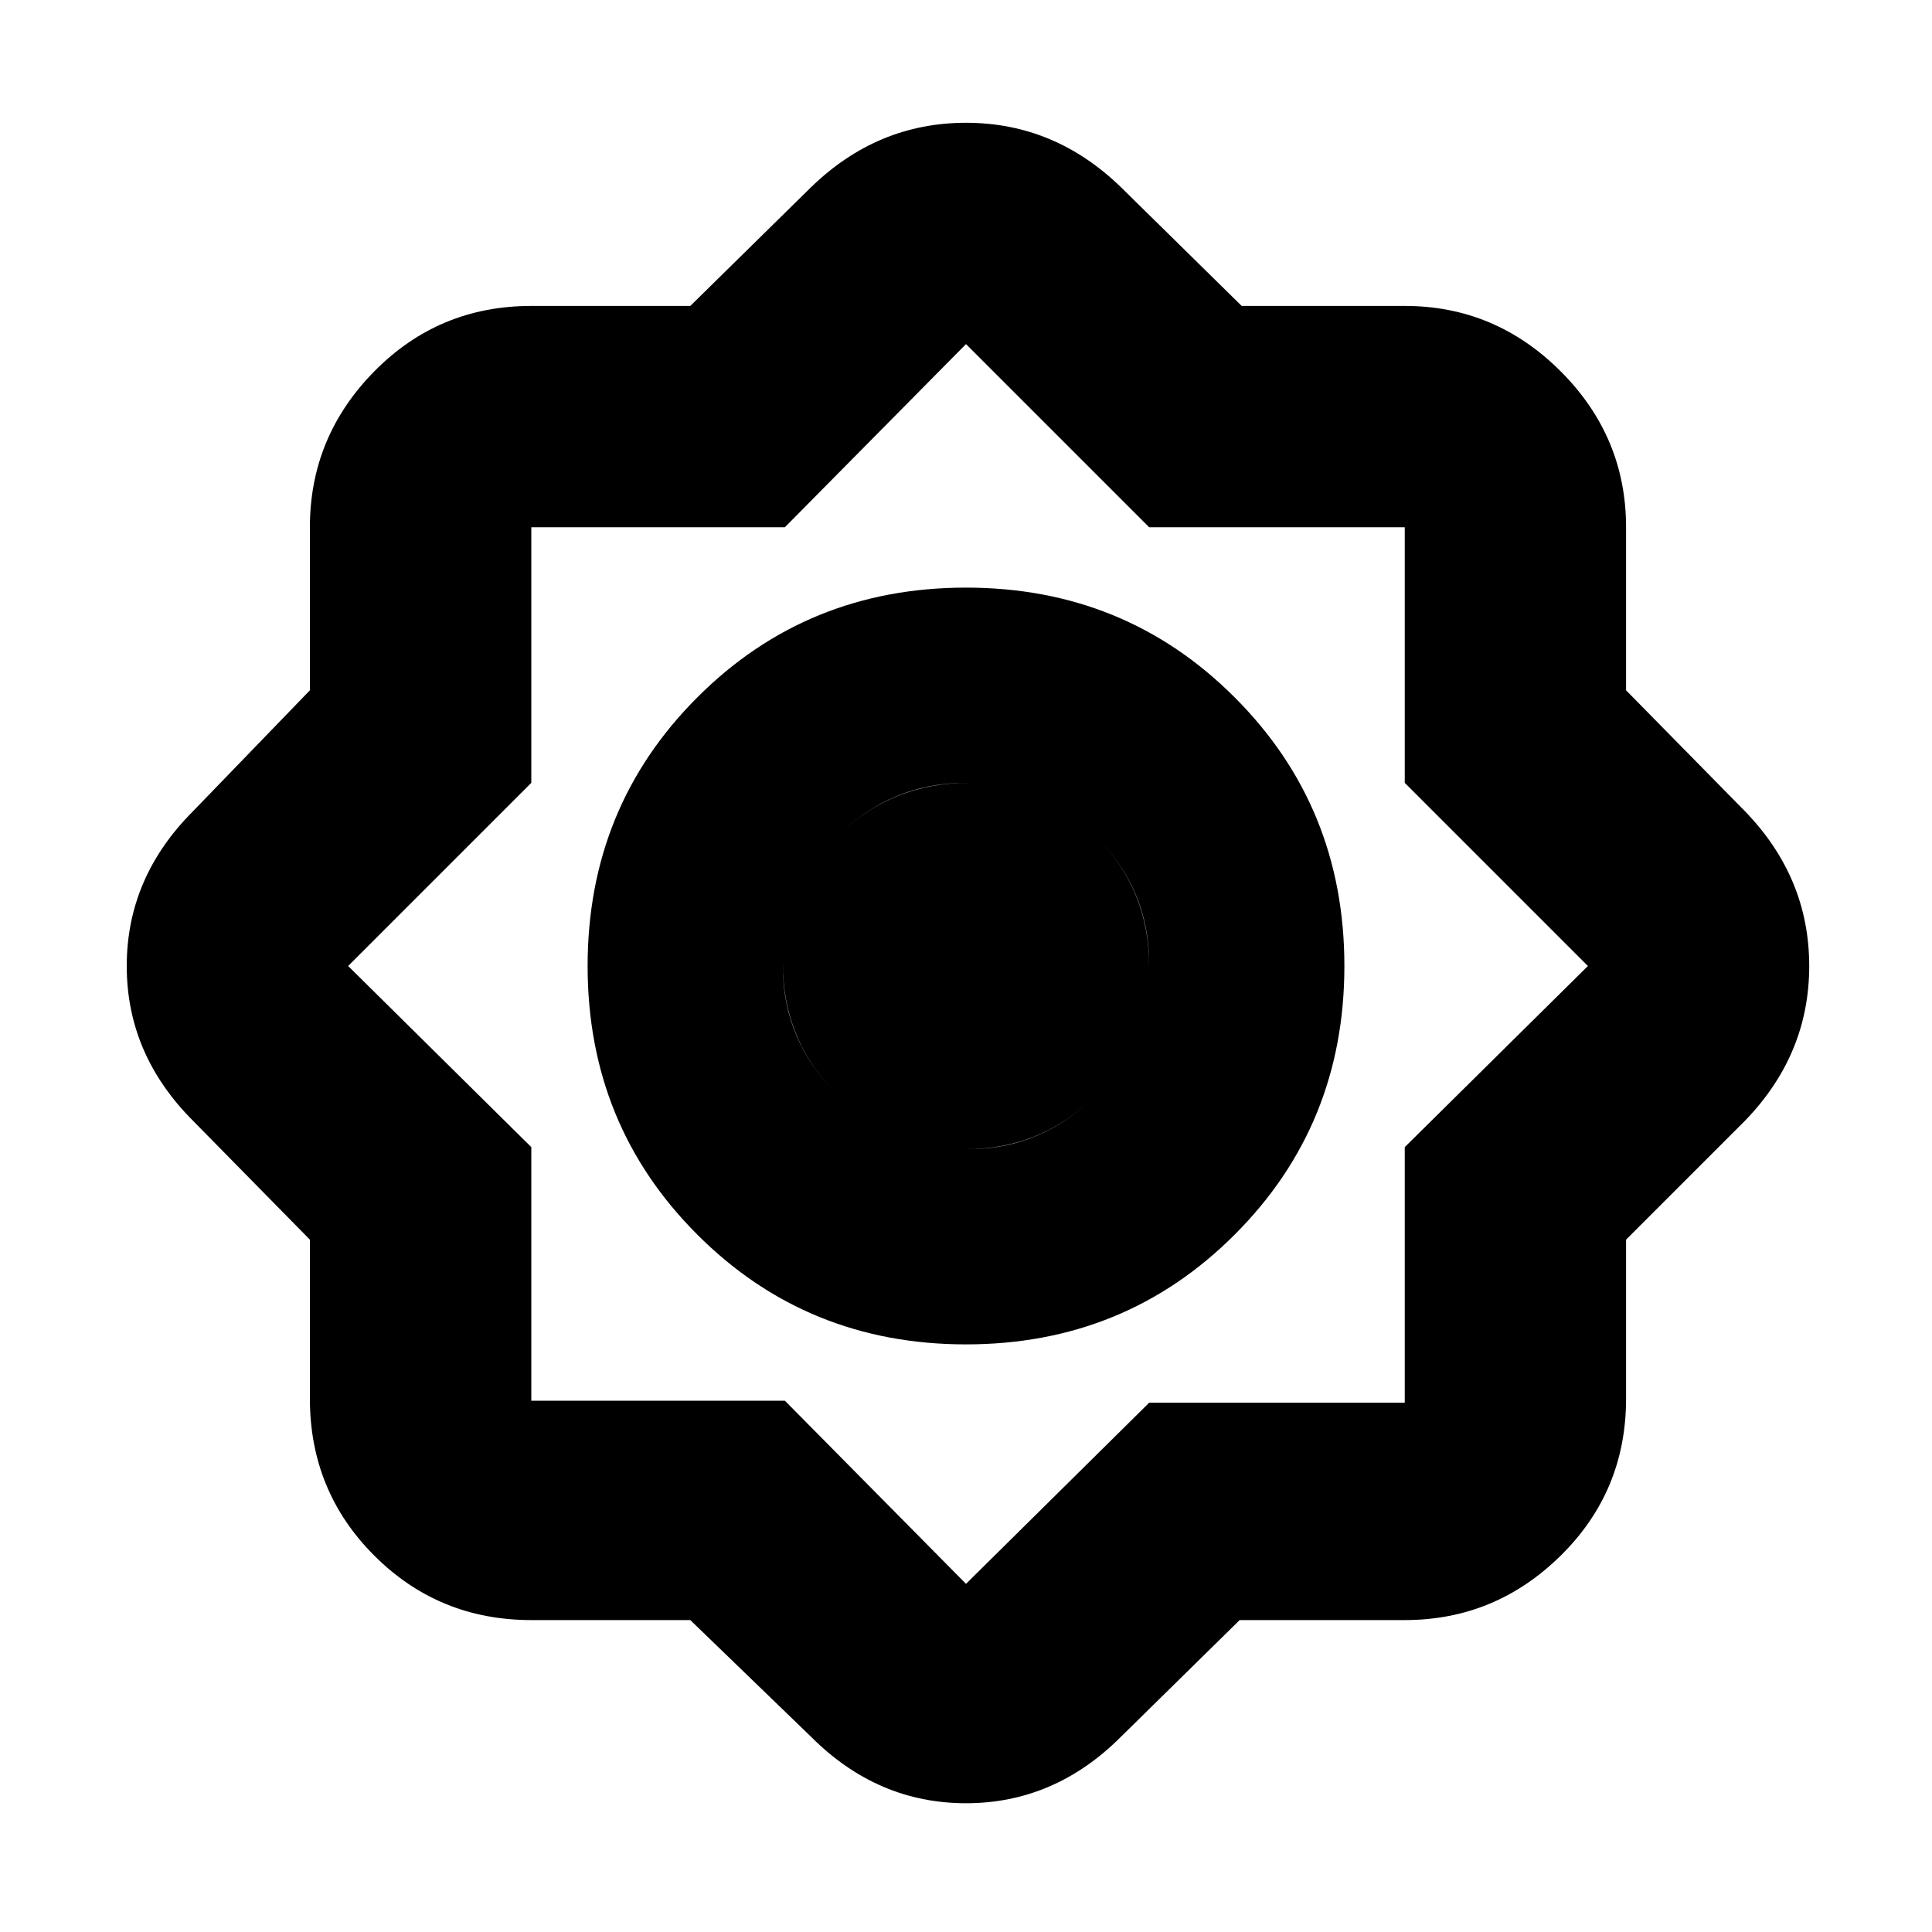 <svg xmlns="http://www.w3.org/2000/svg" height="20" width="20"><path d="M7.146 16.771H5.5q-.958 0-1.625-.667-.667-.666-.667-1.625v-1.646L2 11.604q-.688-.687-.688-1.604T2 8.396l1.208-1.25V5.458q0-.937.667-1.614T5.5 3.167h1.646l1.25-1.229q.687-.667 1.604-.667t1.604.667l1.25 1.229h1.688q.937 0 1.614.677t.677 1.614v1.688l1.229 1.25q.667.687.667 1.604t-.667 1.604l-1.229 1.229v1.646q0 .959-.677 1.625-.677.667-1.614.667h-1.709l-1.229 1.208q-.687.688-1.604.688t-1.604-.688ZM10 13.917q-1.646 0-2.781-1.136Q6.083 11.646 6.083 10q0-1.646 1.136-2.781Q8.354 6.083 10 6.083q1.646 0 2.781 1.136Q13.917 8.354 13.917 10q0 1.646-1.136 2.781-1.135 1.136-2.781 1.136Zm.021-2.021q.771 0 1.323-.563.552-.562.552-1.354 0-.771-.552-1.323-.552-.552-1.344-.552-.771 0-1.333.552-.563.552-.563 1.344 0 .771.563 1.333.562.563 1.354.563Zm-.021 4.5 1.896-1.875h2.646v-2.646L16.438 10l-1.896-1.896V5.458h-2.646L10 3.562 8.125 5.458H5.5v2.646L3.604 10 5.5 11.875V14.5h2.625Zm0-4.5q-.771 0-1.333-.563-.563-.562-.563-1.354 0-.771.563-1.323.562-.552 1.354-.552.771 0 1.323.552.552.552.552 1.344 0 .771-.552 1.333-.552.563-1.344.563Z"/></svg>